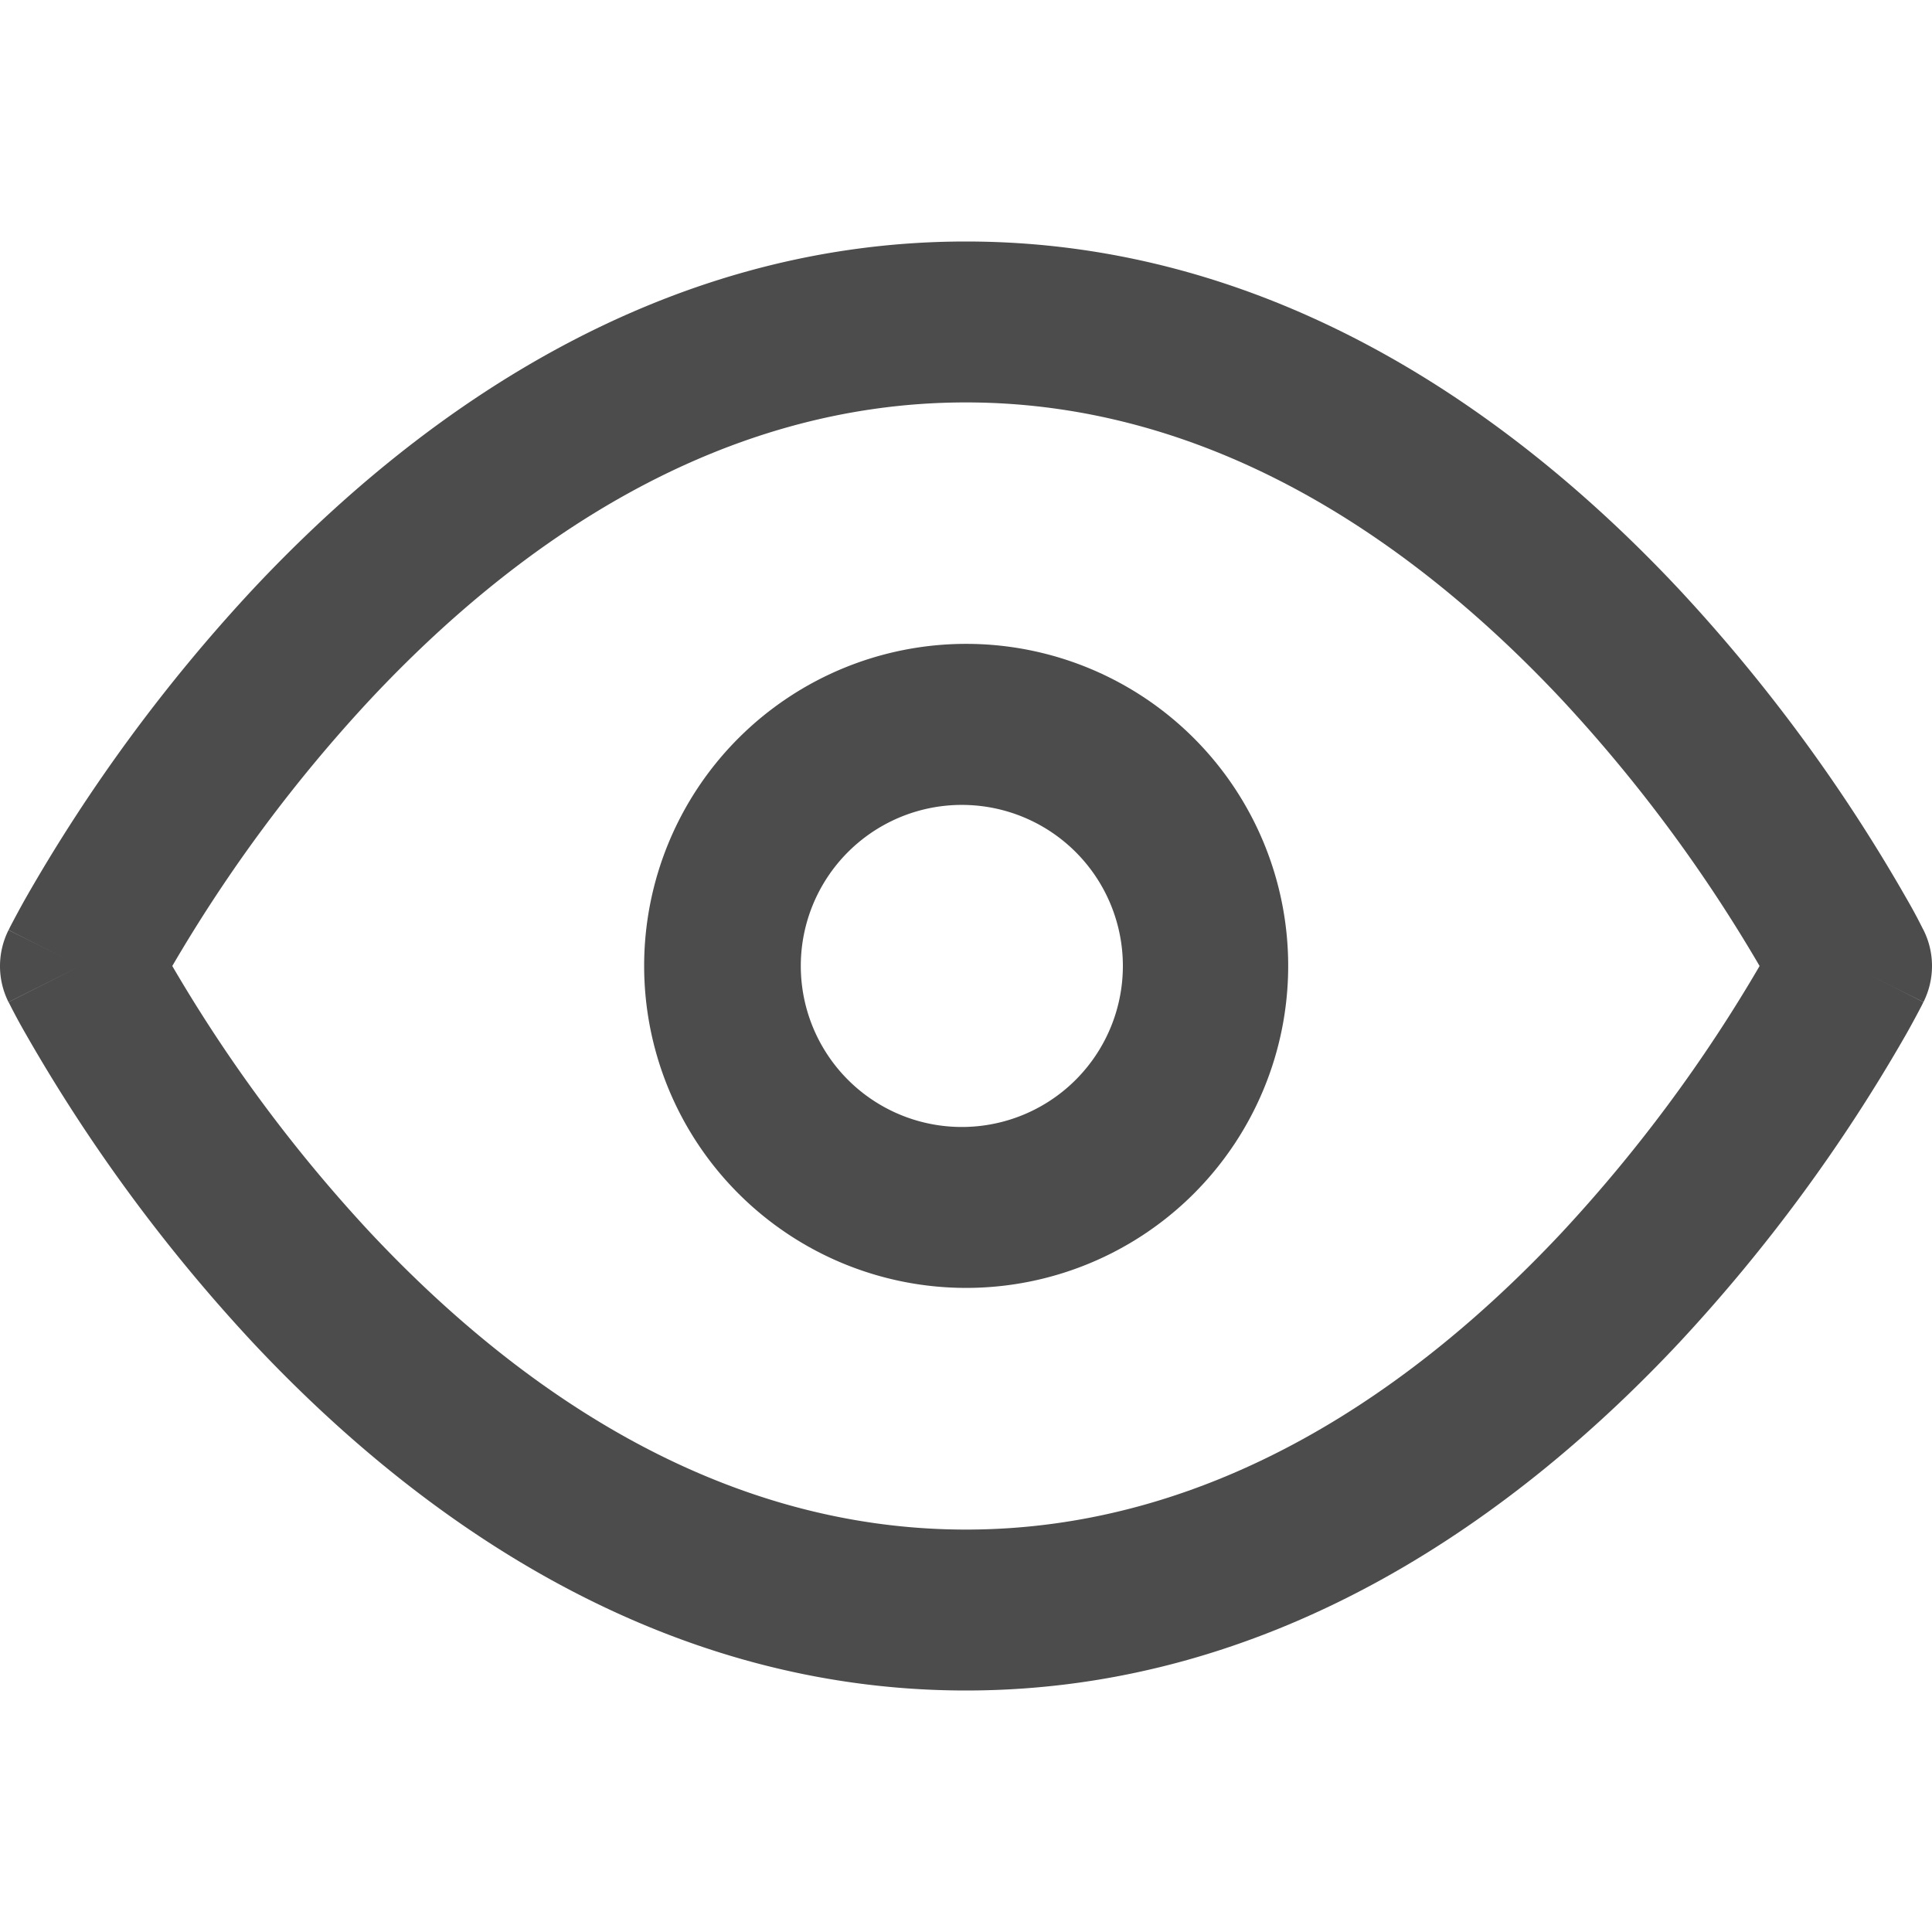<svg width="17" height="17" fill="none" xmlns="http://www.w3.org/2000/svg"><g opacity=".7" fill-rule="evenodd" clip-rule="evenodd" fill="#000"><path d="M1.516 8.5a13.229 13.229 0 001.745 2.349c1.27 1.353 3.043 2.61 5.239 2.61 2.196 0 3.97-1.257 5.239-2.61A13.236 13.236 0 0015.483 8.5a13.236 13.236 0 00-1.745-2.349c-1.27-1.353-3.043-2.61-5.239-2.61-2.196 0-3.97 1.257-5.238 2.61A13.23 13.23 0 001.516 8.5zm14.776 0l.633-.317-.001-.003-.003-.004-.008-.016a4.625 4.625 0 00-.135-.25 14.647 14.647 0 00-2.006-2.727c-1.388-1.48-3.51-3.058-6.272-3.058-2.762 0-4.884 1.577-6.272 3.057A14.645 14.645 0 00.222 7.91a8.774 8.774 0 00-.135.25l-.008.017-.003.004v.002s-.001.001.632.318l-.633-.317c-.1.2-.1.434 0 .634L.708 8.5l-.633.317.001.003.003.004.008.016a5.283 5.283 0 00.135.25 14.645 14.645 0 002.006 2.727c1.388 1.48 3.51 3.058 6.272 3.058 2.762 0 4.884-1.577 6.272-3.057a14.647 14.647 0 002.006-2.727 8.653 8.653 0 00.135-.25l.008-.017.003-.004v-.002s.001-.001-.632-.318zm0 0l.633.317c.1-.2.1-.435 0-.634l-.633.317z"/><path d="M8.501 7.083a1.417 1.417 0 100 2.833 1.417 1.417 0 000-2.833zM5.668 8.499a2.833 2.833 0 115.667 0 2.833 2.833 0 01-5.667 0z"/></g></svg>